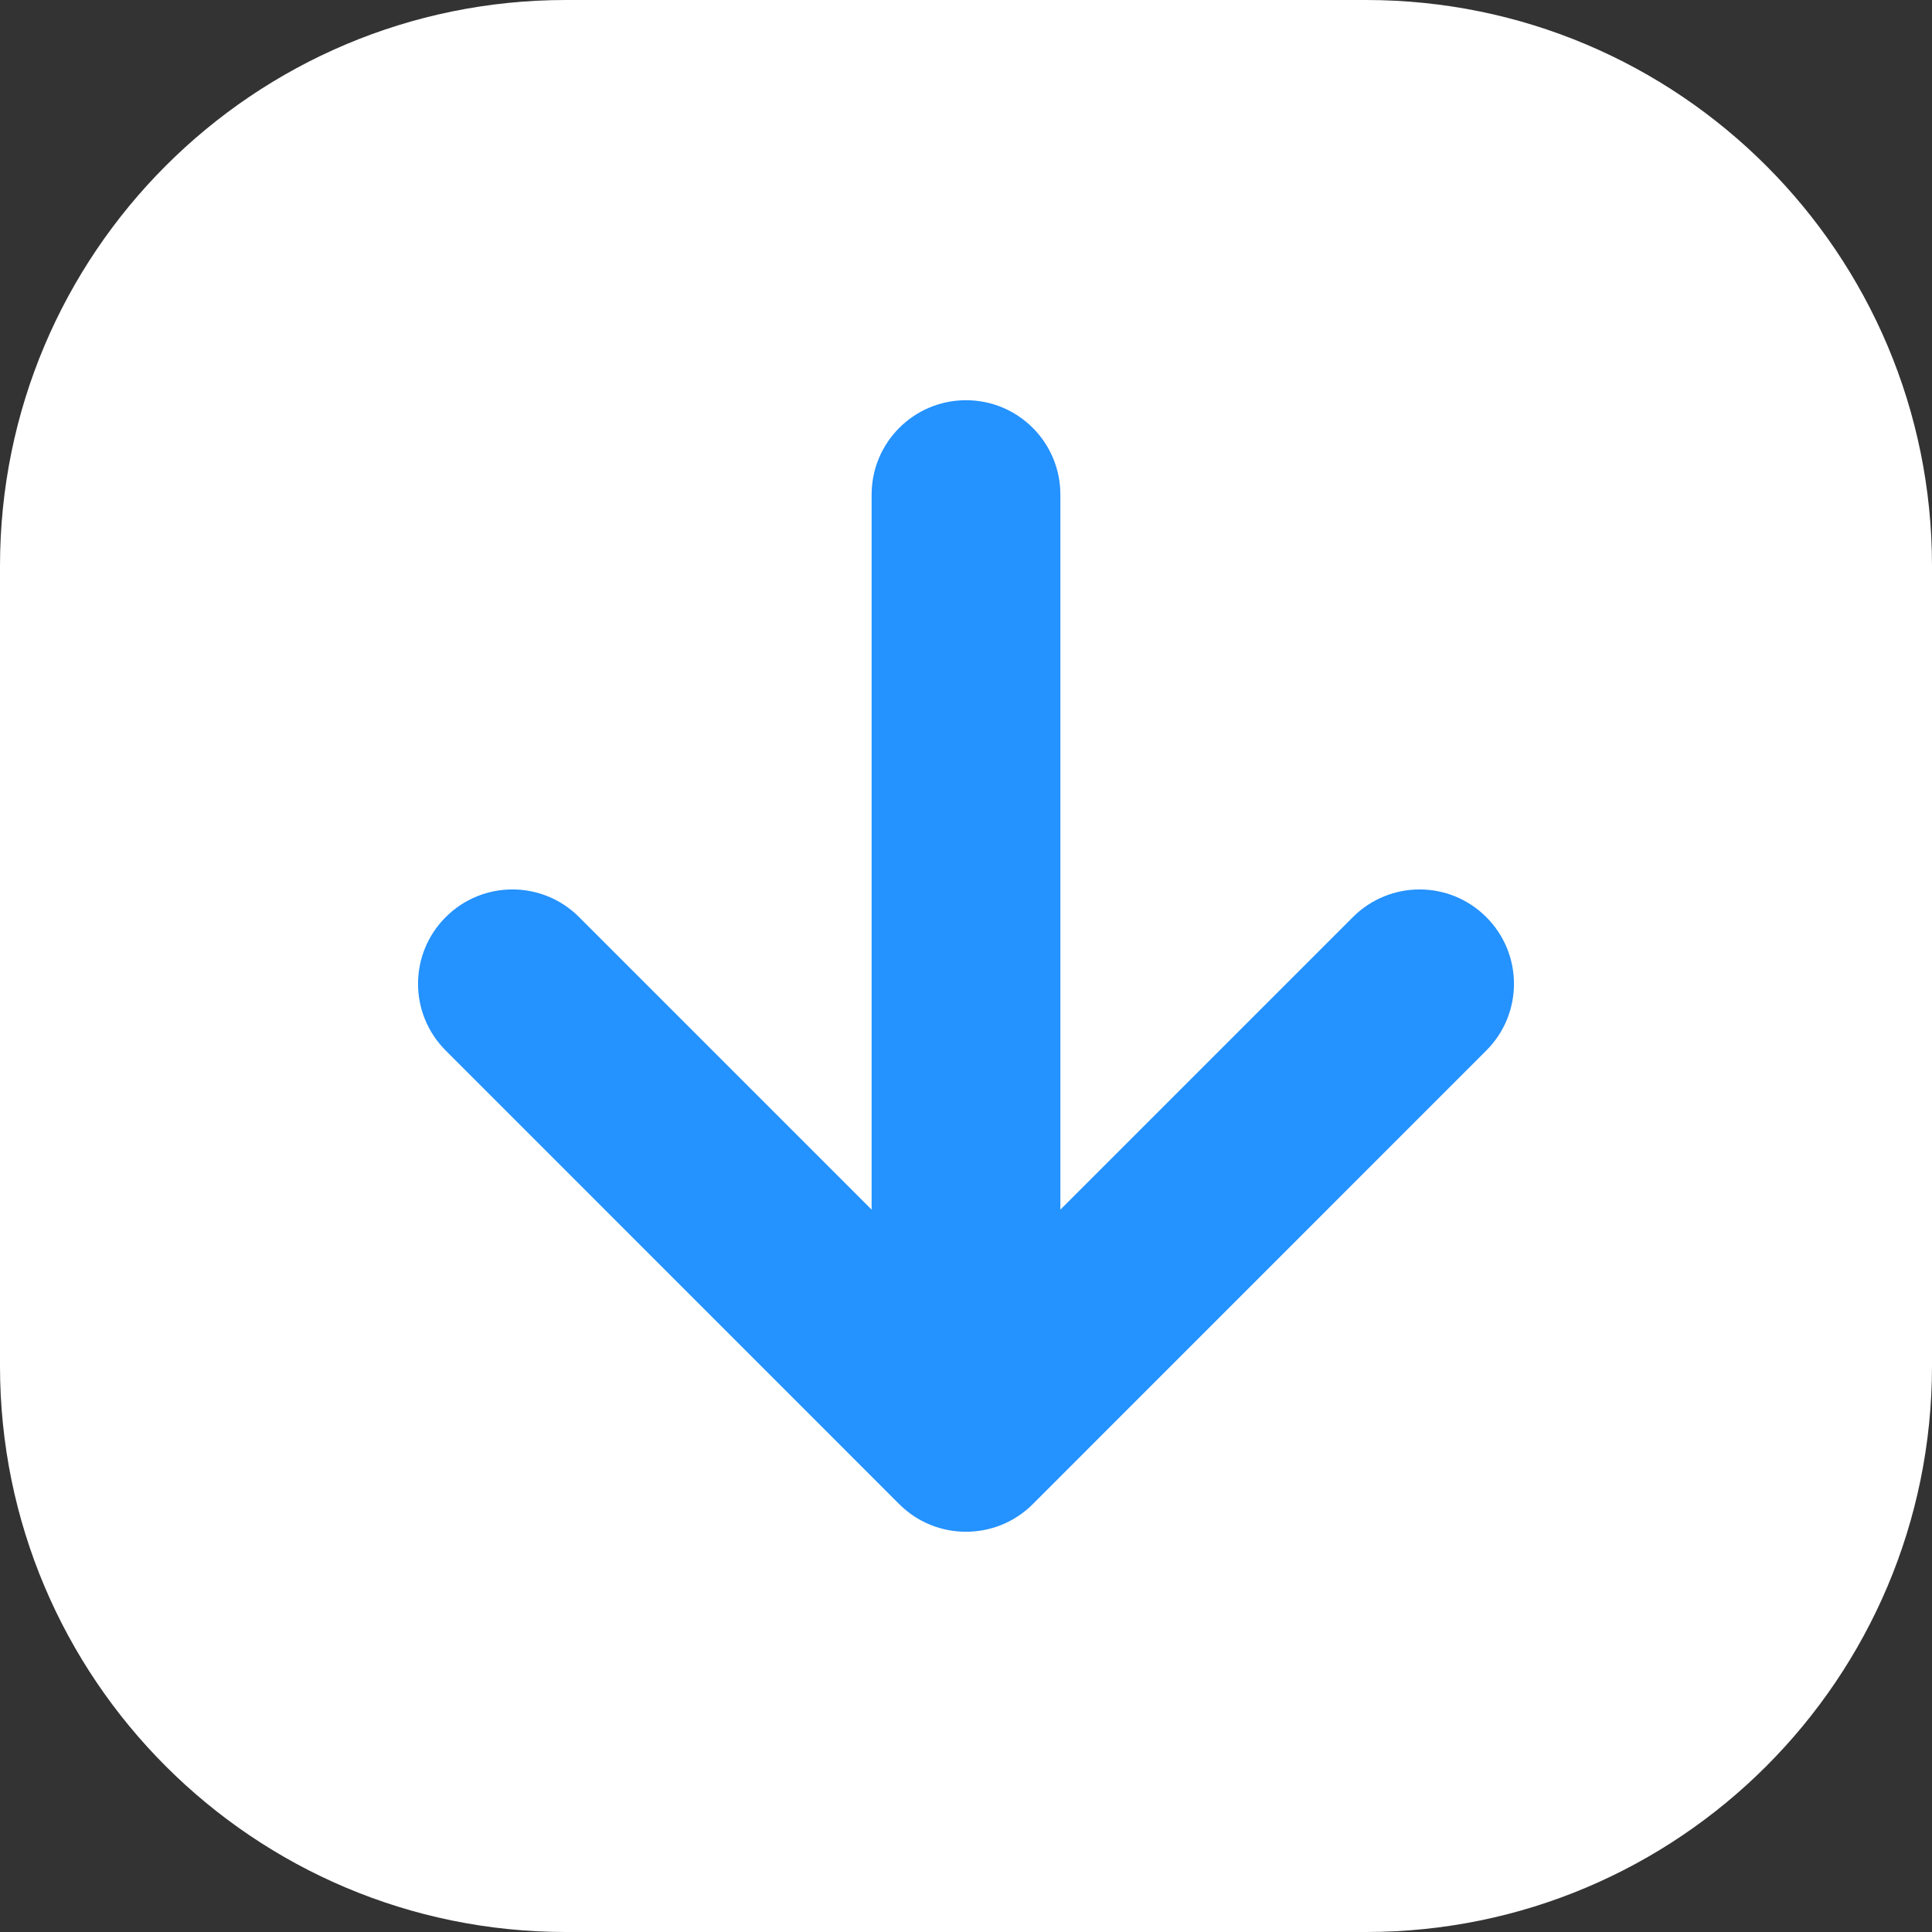 <svg width="20" height="20" viewBox="0 0 20 20" fill="none" xmlns="http://www.w3.org/2000/svg">
<rect x="0" y="0" width="20" height="20" fill="#333333" stroke="none"/>
<path d="M14.141 0H5.859C2.623 0 0 2.623 0 5.859V14.141C0 17.377 2.623 20 5.859 20H14.141C17.377 20 20 17.377 20 14.141V5.859C20 2.623 17.377 0 14.141 0Z" fill="white"/>
<path d="M4.614 10.875L9.309 15.571C9.691 15.952 10.309 15.952 10.691 15.571L15.386 10.875C15.768 10.494 15.768 9.875 15.386 9.494C15.005 9.112 14.387 9.112 14.005 9.494L10.977 12.522V5.12C10.977 4.58 10.54 4.143 10 4.143C9.461 4.143 9.023 4.58 9.023 5.12V12.522L5.995 9.494C5.614 9.112 4.995 9.112 4.614 9.494C4.232 9.875 4.232 10.493 4.614 10.875Z" fill="#2492FF"/>
</svg>
